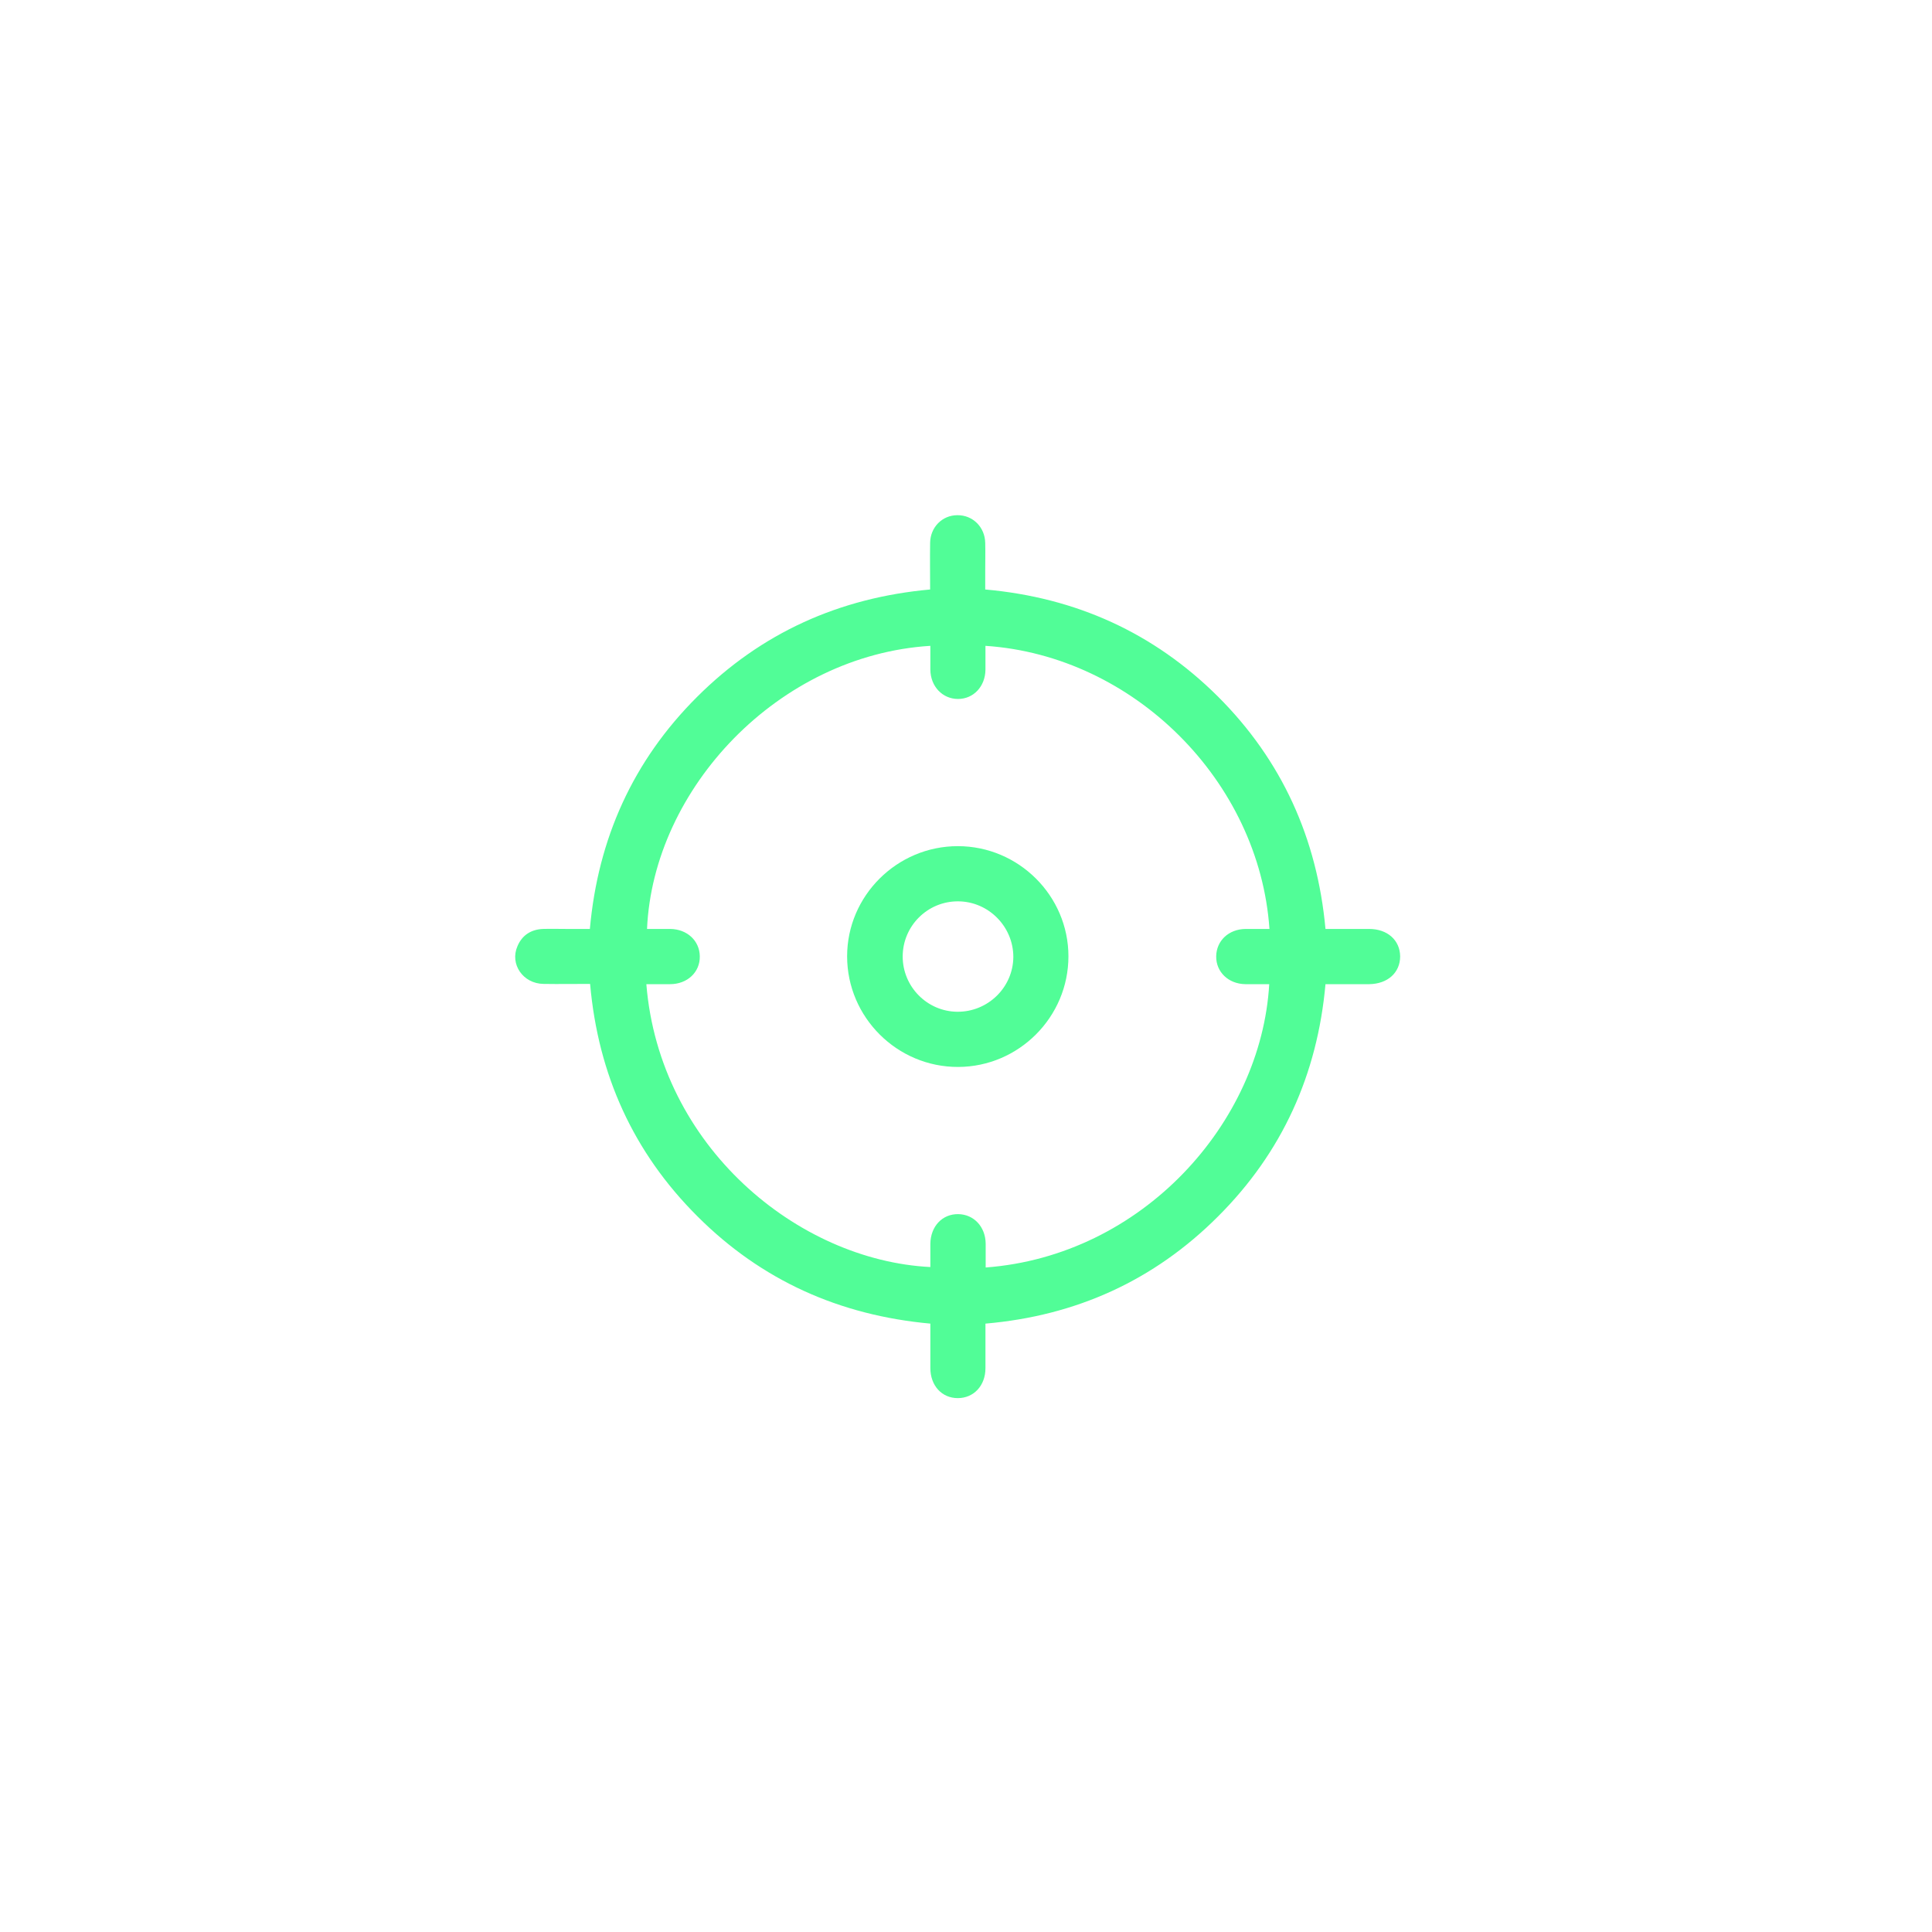 <svg width="60" height="60" viewBox="0 0 60 60" fill="none" xmlns="http://www.w3.org/2000/svg">
<g filter="url(#filter0_d_102_3221)">
<path d="M30.604 37.106C30.604 37.584 30.604 38.034 30.604 38.491C30.604 39.034 30.239 39.42 29.745 39.42C29.251 39.42 28.893 39.034 28.893 38.484C28.893 38.027 28.893 37.577 28.893 37.106C26.072 36.849 23.645 35.763 21.655 33.77C19.672 31.792 18.576 29.378 18.326 26.556C17.839 26.556 17.359 26.564 16.88 26.556C16.242 26.549 15.827 25.942 16.07 25.385C16.214 25.042 16.493 24.864 16.865 24.849C17.109 24.842 17.345 24.849 17.588 24.849C17.817 24.849 18.054 24.849 18.319 24.849C18.569 22.049 19.657 19.628 21.648 17.643C23.638 15.657 26.058 14.564 28.886 14.307C28.886 13.814 28.878 13.336 28.886 12.857C28.893 12.371 29.265 12 29.73 12C30.21 11.993 30.59 12.371 30.597 12.864C30.604 13.15 30.597 13.436 30.597 13.721C30.597 13.907 30.597 14.093 30.597 14.307C33.41 14.557 35.83 15.65 37.821 17.628C39.811 19.614 40.906 22.035 41.164 24.849C41.622 24.849 42.073 24.849 42.517 24.849C43.09 24.849 43.476 25.199 43.483 25.699C43.483 26.206 43.097 26.556 42.524 26.564C42.08 26.564 41.629 26.564 41.164 26.564C40.913 29.37 39.818 31.792 37.828 33.777C35.844 35.763 33.425 36.863 30.604 37.106ZM39.417 26.564C39.166 26.564 38.916 26.564 38.672 26.564C38.15 26.556 37.763 26.185 37.77 25.699C37.778 25.214 38.157 24.857 38.68 24.849C38.93 24.849 39.174 24.849 39.424 24.849C39.109 20.264 35.215 16.364 30.604 16.057C30.604 16.307 30.604 16.557 30.604 16.8C30.597 17.321 30.232 17.707 29.752 17.707C29.272 17.707 28.9 17.321 28.893 16.8C28.893 16.55 28.893 16.307 28.893 16.057C24.175 16.35 20.287 20.485 20.094 24.849C20.337 24.849 20.574 24.849 20.817 24.849C21.34 24.857 21.726 25.214 21.733 25.699C21.741 26.192 21.347 26.564 20.81 26.564C20.567 26.564 20.316 26.564 20.073 26.564C20.481 31.606 24.776 35.142 28.893 35.349C28.893 35.106 28.893 34.87 28.893 34.627C28.9 34.084 29.265 33.699 29.759 33.706C30.246 33.713 30.604 34.099 30.611 34.62C30.611 34.87 30.611 35.113 30.611 35.363C35.472 34.999 39.166 30.878 39.417 26.564Z" fill="#51FD97"/>
<path d="M33.181 25.699C33.181 27.585 31.642 29.128 29.759 29.135C27.862 29.142 26.308 27.592 26.308 25.699C26.308 23.821 27.855 22.278 29.745 22.278C31.635 22.278 33.181 23.821 33.181 25.699ZM29.759 23.992C28.807 23.985 28.034 24.756 28.034 25.706C28.034 26.642 28.792 27.413 29.73 27.421C30.682 27.428 31.463 26.663 31.47 25.721C31.47 24.778 30.704 23.999 29.759 23.992Z" fill="#51FD97"/>
</g>
<defs>
<filter id="filter0_d_102_3221" x="0" y="0" width="59.484" height="59.42" filterUnits="userSpaceOnUse" color-interpolation-filters="sRGB">
<feFlood flood-opacity="0" result="BackgroundImageFix"/>
<feColorMatrix in="SourceAlpha" type="matrix" values="0 0 0 0 0 0 0 0 0 0 0 0 0 0 0 0 0 0 127 0" result="hardAlpha"/>
<feOffset dy="4"/>
<feGaussianBlur stdDeviation="8"/>
<feComposite in2="hardAlpha" operator="out"/>
<feColorMatrix type="matrix" values="0 0 0 0 0.318 0 0 0 0 0.992 0 0 0 0 0.592 0 0 0 1 0"/>
<feBlend mode="normal" in2="BackgroundImageFix" result="effect1_dropShadow_102_3221"/>
<feBlend mode="normal" in="SourceGraphic" in2="effect1_dropShadow_102_3221" result="shape"/>
</filter>
</defs>
</svg>
